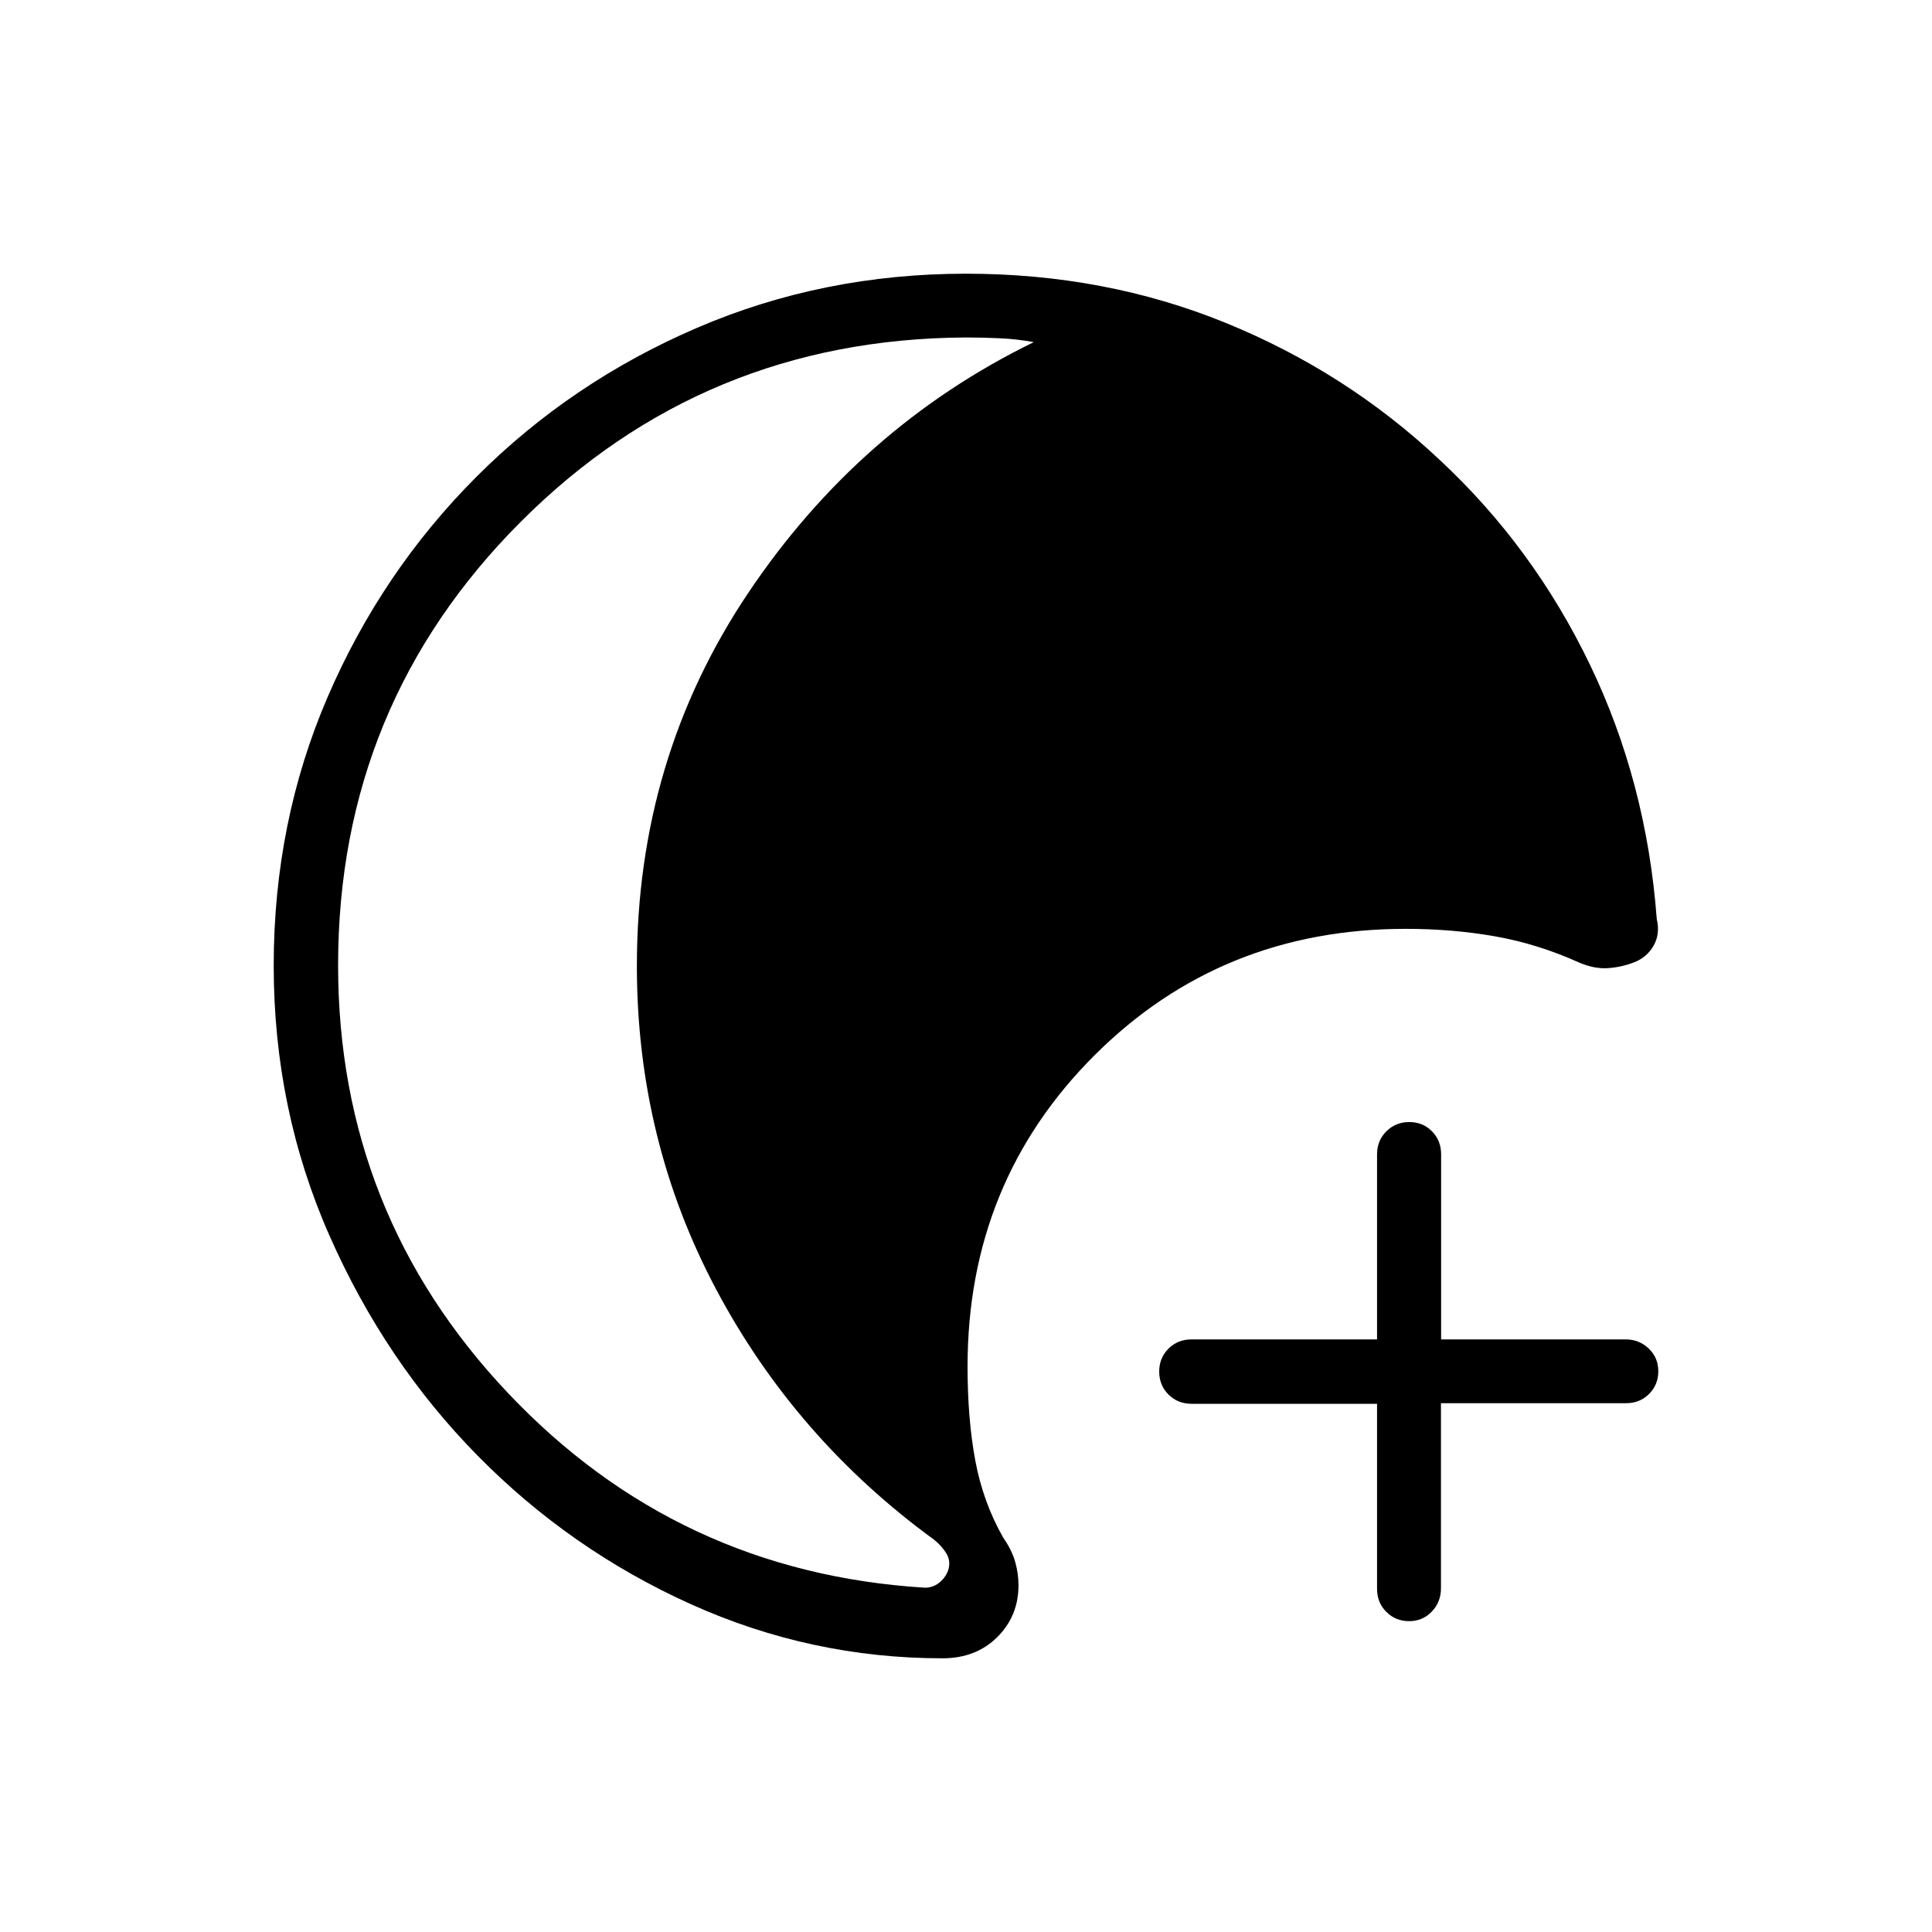 <svg xmlns="http://www.w3.org/2000/svg" height="20" viewBox="0 -960 960 960" width="20"><path d="M700.18-154.46q-6.72 0-11.32-4.6-4.61-4.6-4.61-11.4v-92h-92.17q-6.83 0-11.46-4.61-4.62-4.61-4.62-11.42t4.62-11.39q4.63-4.58 11.46-4.58h92.17v-92q0-6.8 4.63-11.4 4.64-4.6 11.38-4.6 6.75 0 11.28 4.6 4.54 4.6 4.54 11.4v92h91.69q6.73 0 11.48 4.55 4.75 4.54 4.75 11.27 0 6.72-4.6 11.3-4.6 4.58-11.4 4.58h-92v92q0 6.8-4.55 11.55-4.54 4.75-11.27 4.75ZM468.29-136q-65.37 0-125.09-26.93-59.73-26.94-105.77-73.66-46.05-46.72-73.74-109.48Q136-408.83 136-480.18q0-71.36 26.85-133.6 26.85-62.23 73.95-109.36t109.61-73.99Q408.92-824 480-824q69.05 0 128.95 24.4 59.89 24.39 106.2 67.91 46.62 43.31 74.81 101.81 28.19 58.5 33.27 126.5 1.77 7.46-1.58 13.3-3.34 5.85-9.8 8.31-6.47 2.46-13.16 2.85-6.69.38-14.15-2.85-20.46-9.23-41.62-12.96-21.16-3.73-44.39-3.73-91.84 0-154.8 62.96-62.96 62.96-62.96 154.5 0 26.15 3.85 46.77 3.84 20.61 13.84 38.23 4.31 6.2 5.96 12.03 1.66 5.84 1.66 11.66 0 15.32-10.58 25.82Q484.92-136 468.29-136ZM168-480.38q0 123.23 84.31 212.46t207.23 96.84q3.84 0 6.92-2.3 3.08-2.31 4.62-6.16 1.53-4.61-.77-8.46-2.31-3.85-6.16-6.92-68.84-50.16-108.27-124.35-39.42-74.19-39.42-160.79 0-102.86 55.31-185.29Q427.08-747.77 513.69-790q-8.46-1.54-16.92-1.92-8.46-.39-16.92-.39-130.31.69-221.08 91.58Q168-609.84 168-480.38Z"/></svg>